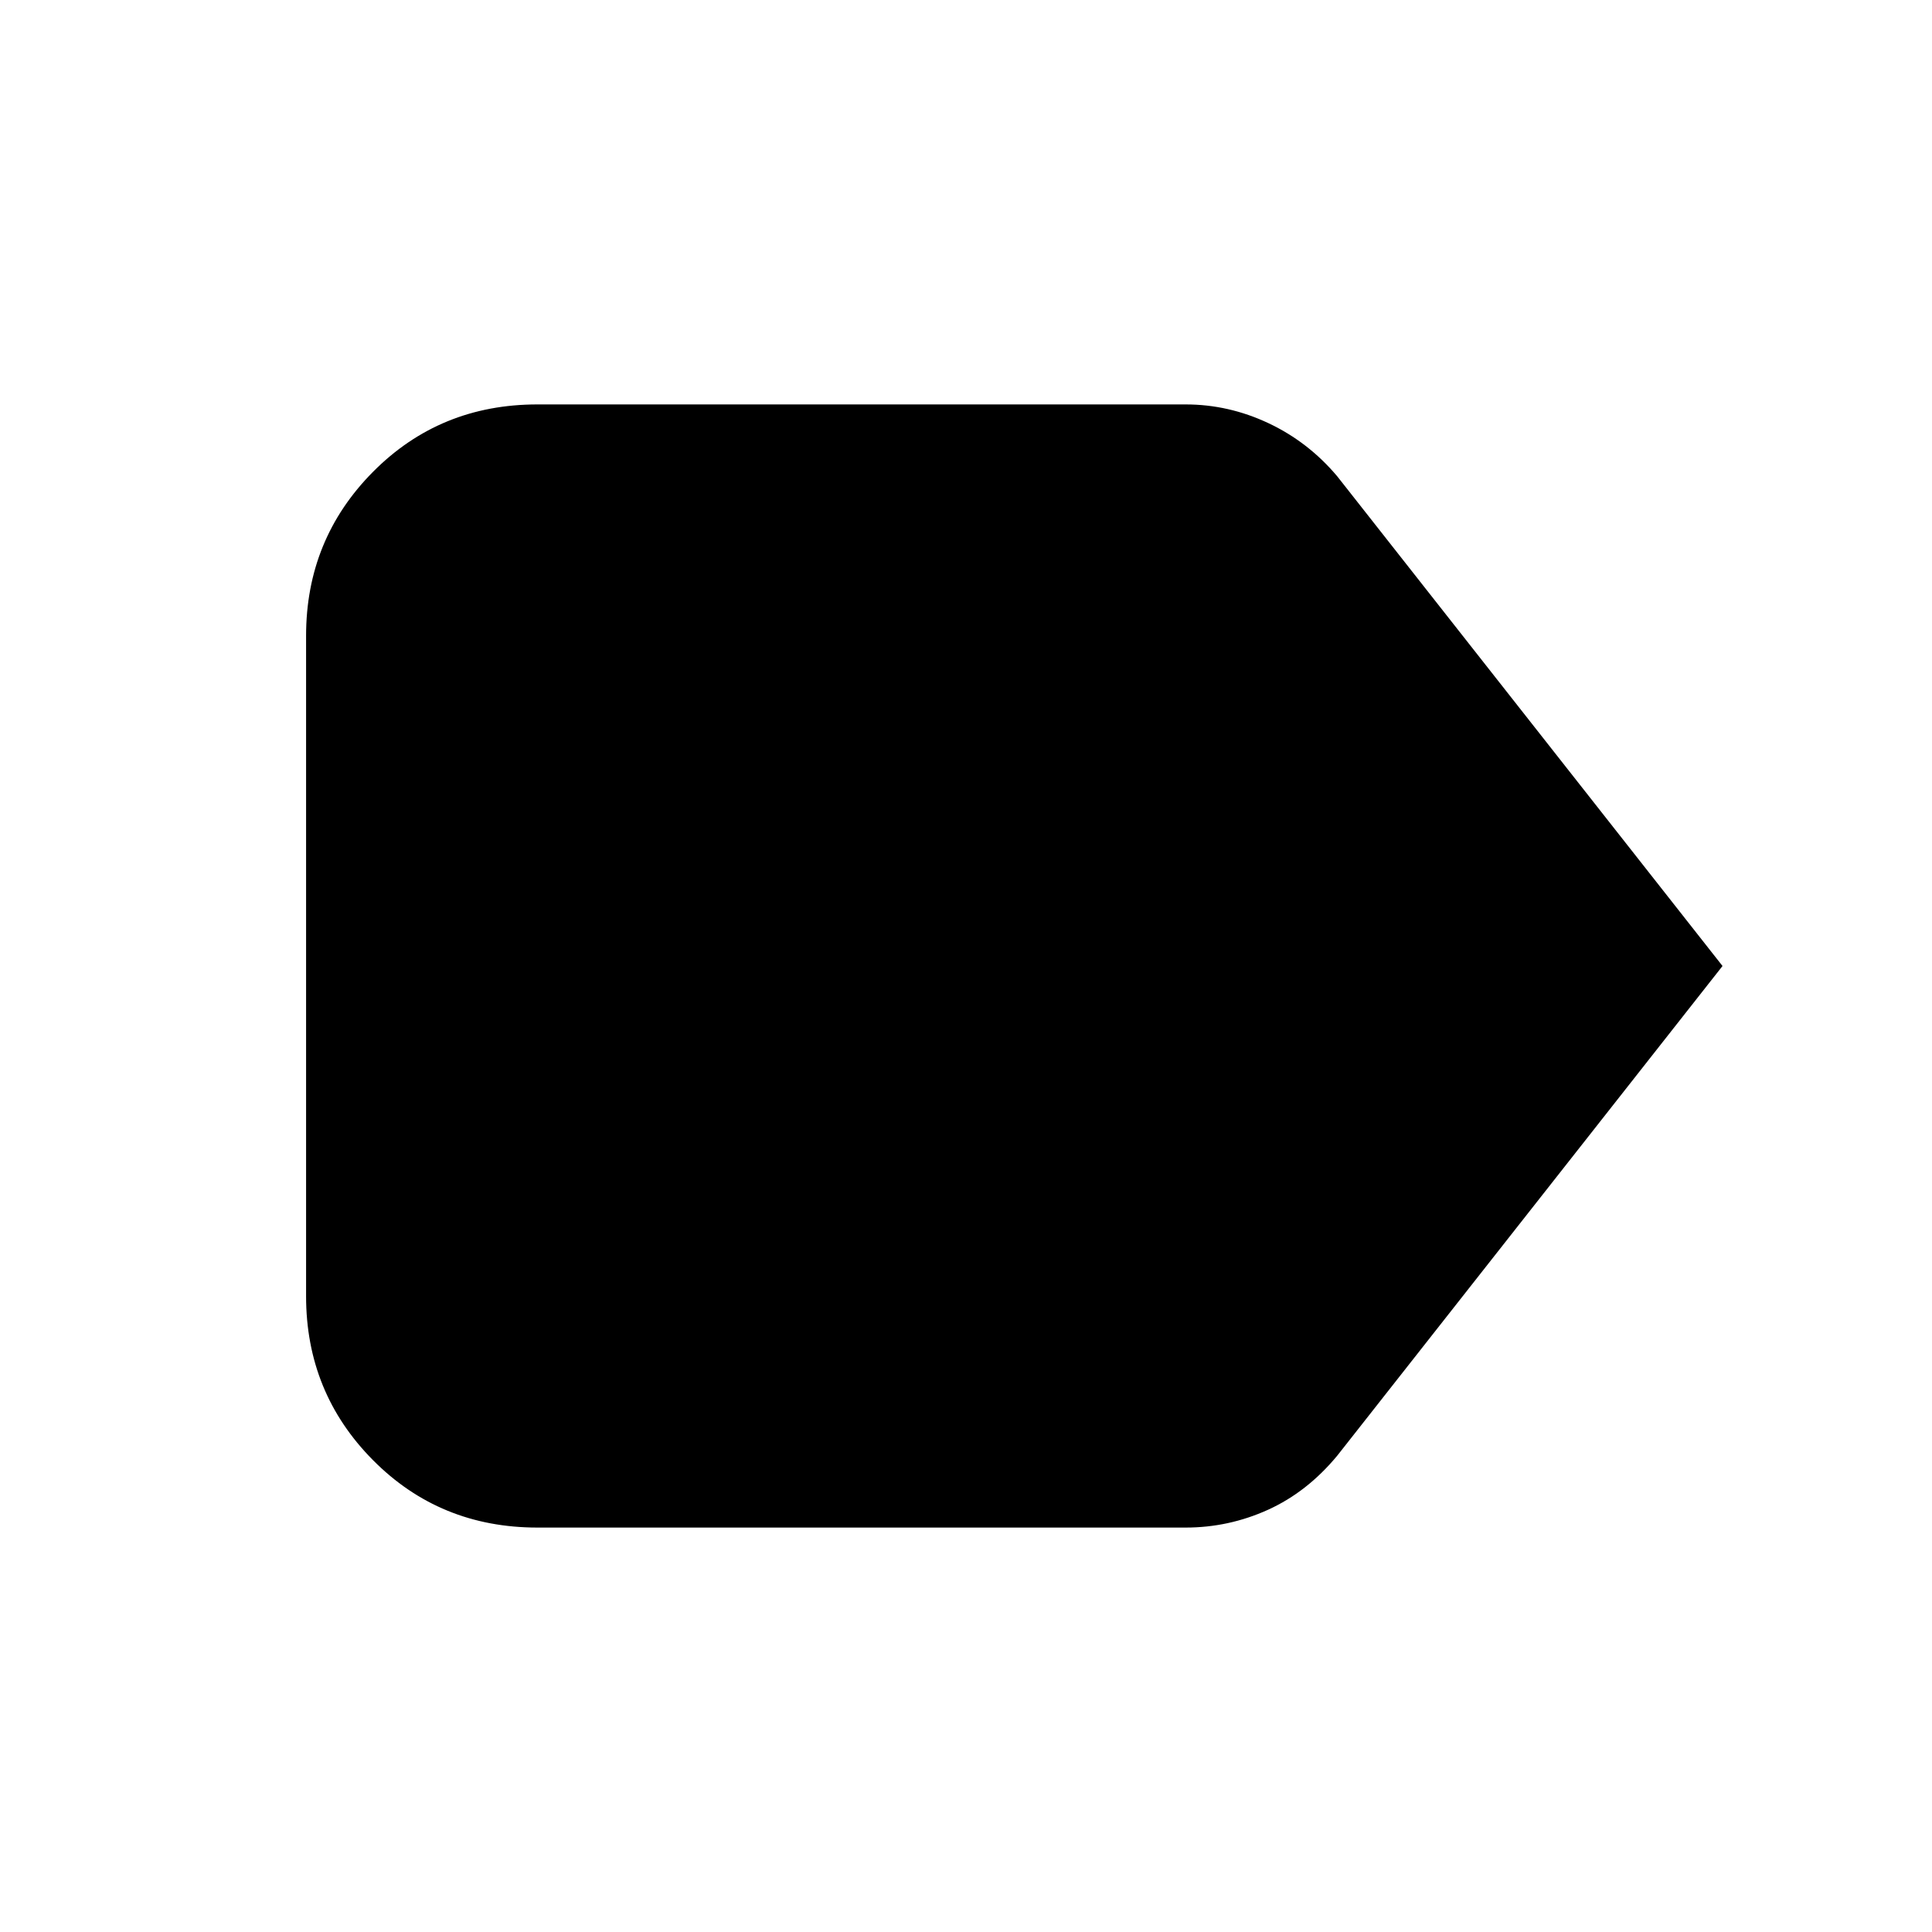<svg xmlns="http://www.w3.org/2000/svg" height="20" viewBox="0 -960 960 960" width="20"><path d="M855.91-480 664.48-236.7q-14.96 18.09-34.46 26.92-19.51 8.82-40.89 8.82H267.04q-48.48 0-81.72-33.52-33.23-33.52-33.23-81.43v-328.18q0-47.91 33.23-81.43 33.24-33.52 81.72-33.52h322.09q21.38 0 41.17 9.32 19.79 9.33 34.18 26.42L855.91-480Z"/></svg>